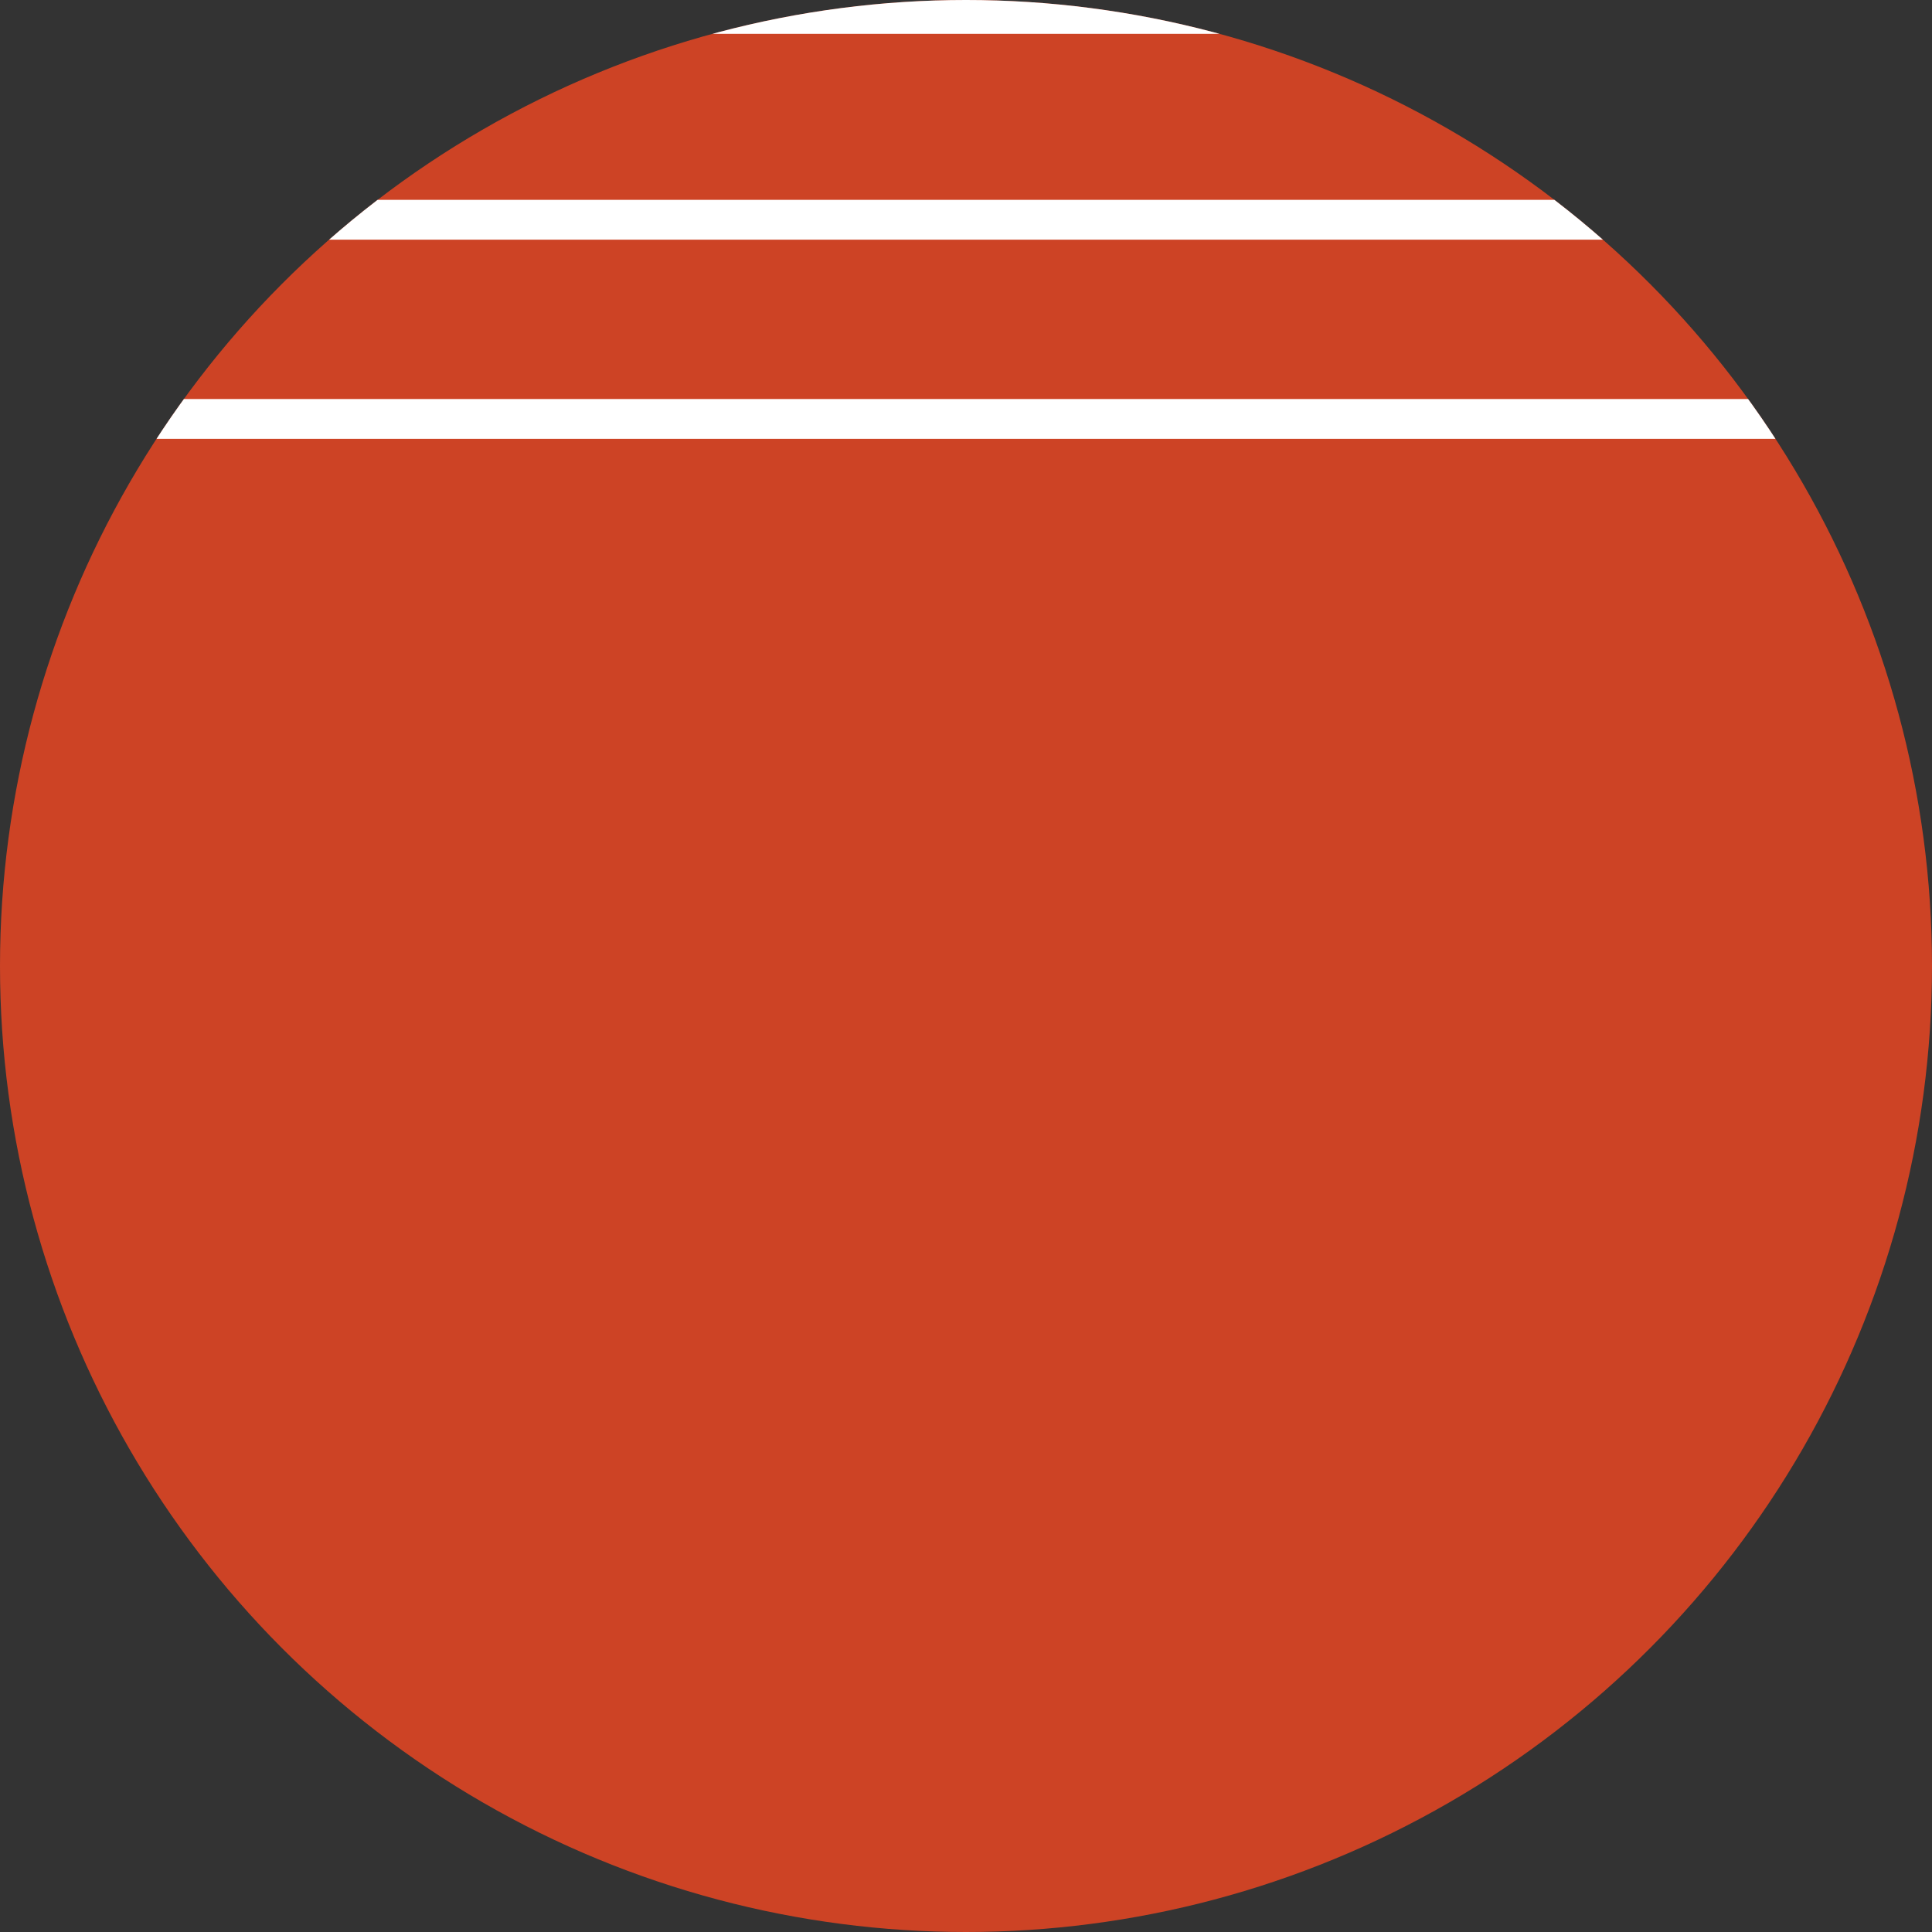 <?xml version="1.0" encoding="utf-8"?>
<!-- Generator: Adobe Illustrator 18.0.0, SVG Export Plug-In . SVG Version: 6.00 Build 0)  -->
<!DOCTYPE svg PUBLIC "-//W3C//DTD SVG 1.1//EN" "http://www.w3.org/Graphics/SVG/1.1/DTD/svg11.dtd">
<svg version="1.1" id="Layer_1" xmlns="http://www.w3.org/2000/svg" xmlns:xlink="http://www.w3.org/1999/xlink" x="0px" y="0px"
	 viewBox="0 0 291 291" enable-background="new 0 0 291 291" xml:space="preserve">
<rect x="0" y="0" width="291" height="291" fill="#333333" stroke="none"/>
<g id="Wales">
	<circle fill="#CD4325" cx="145.5" cy="145.5" r="145.5"/>
	<g>
		<defs>
			<circle id="SVGID_49_" cx="145.5" cy="145.5" r="145.5"/>
		</defs>
		<clipPath id="SVGID_2_">
			<use xlink:href="#SVGID_49_"  overflow="visible"/>
		</clipPath>
		<g clip-path="url(#SVGID_2_)">
			<line fill="none" stroke="#FFFFFF" stroke-width="6" stroke-miterlimit="10" x1="-48.8" y1="2.1" x2="339.2" y2="2.1"/>
			<line fill="none" stroke="#FFFFFF" stroke-width="6" stroke-miterlimit="10" x1="-48.8" y1="33.1" x2="339.2" y2="33.1"/>
			<line fill="none" stroke="#FFFFFF" stroke-width="6" stroke-miterlimit="10" x1="-48.8" y1="63.1" x2="339.2" y2="63.1"/>
		</g>
	</g>
</g>
</svg>
